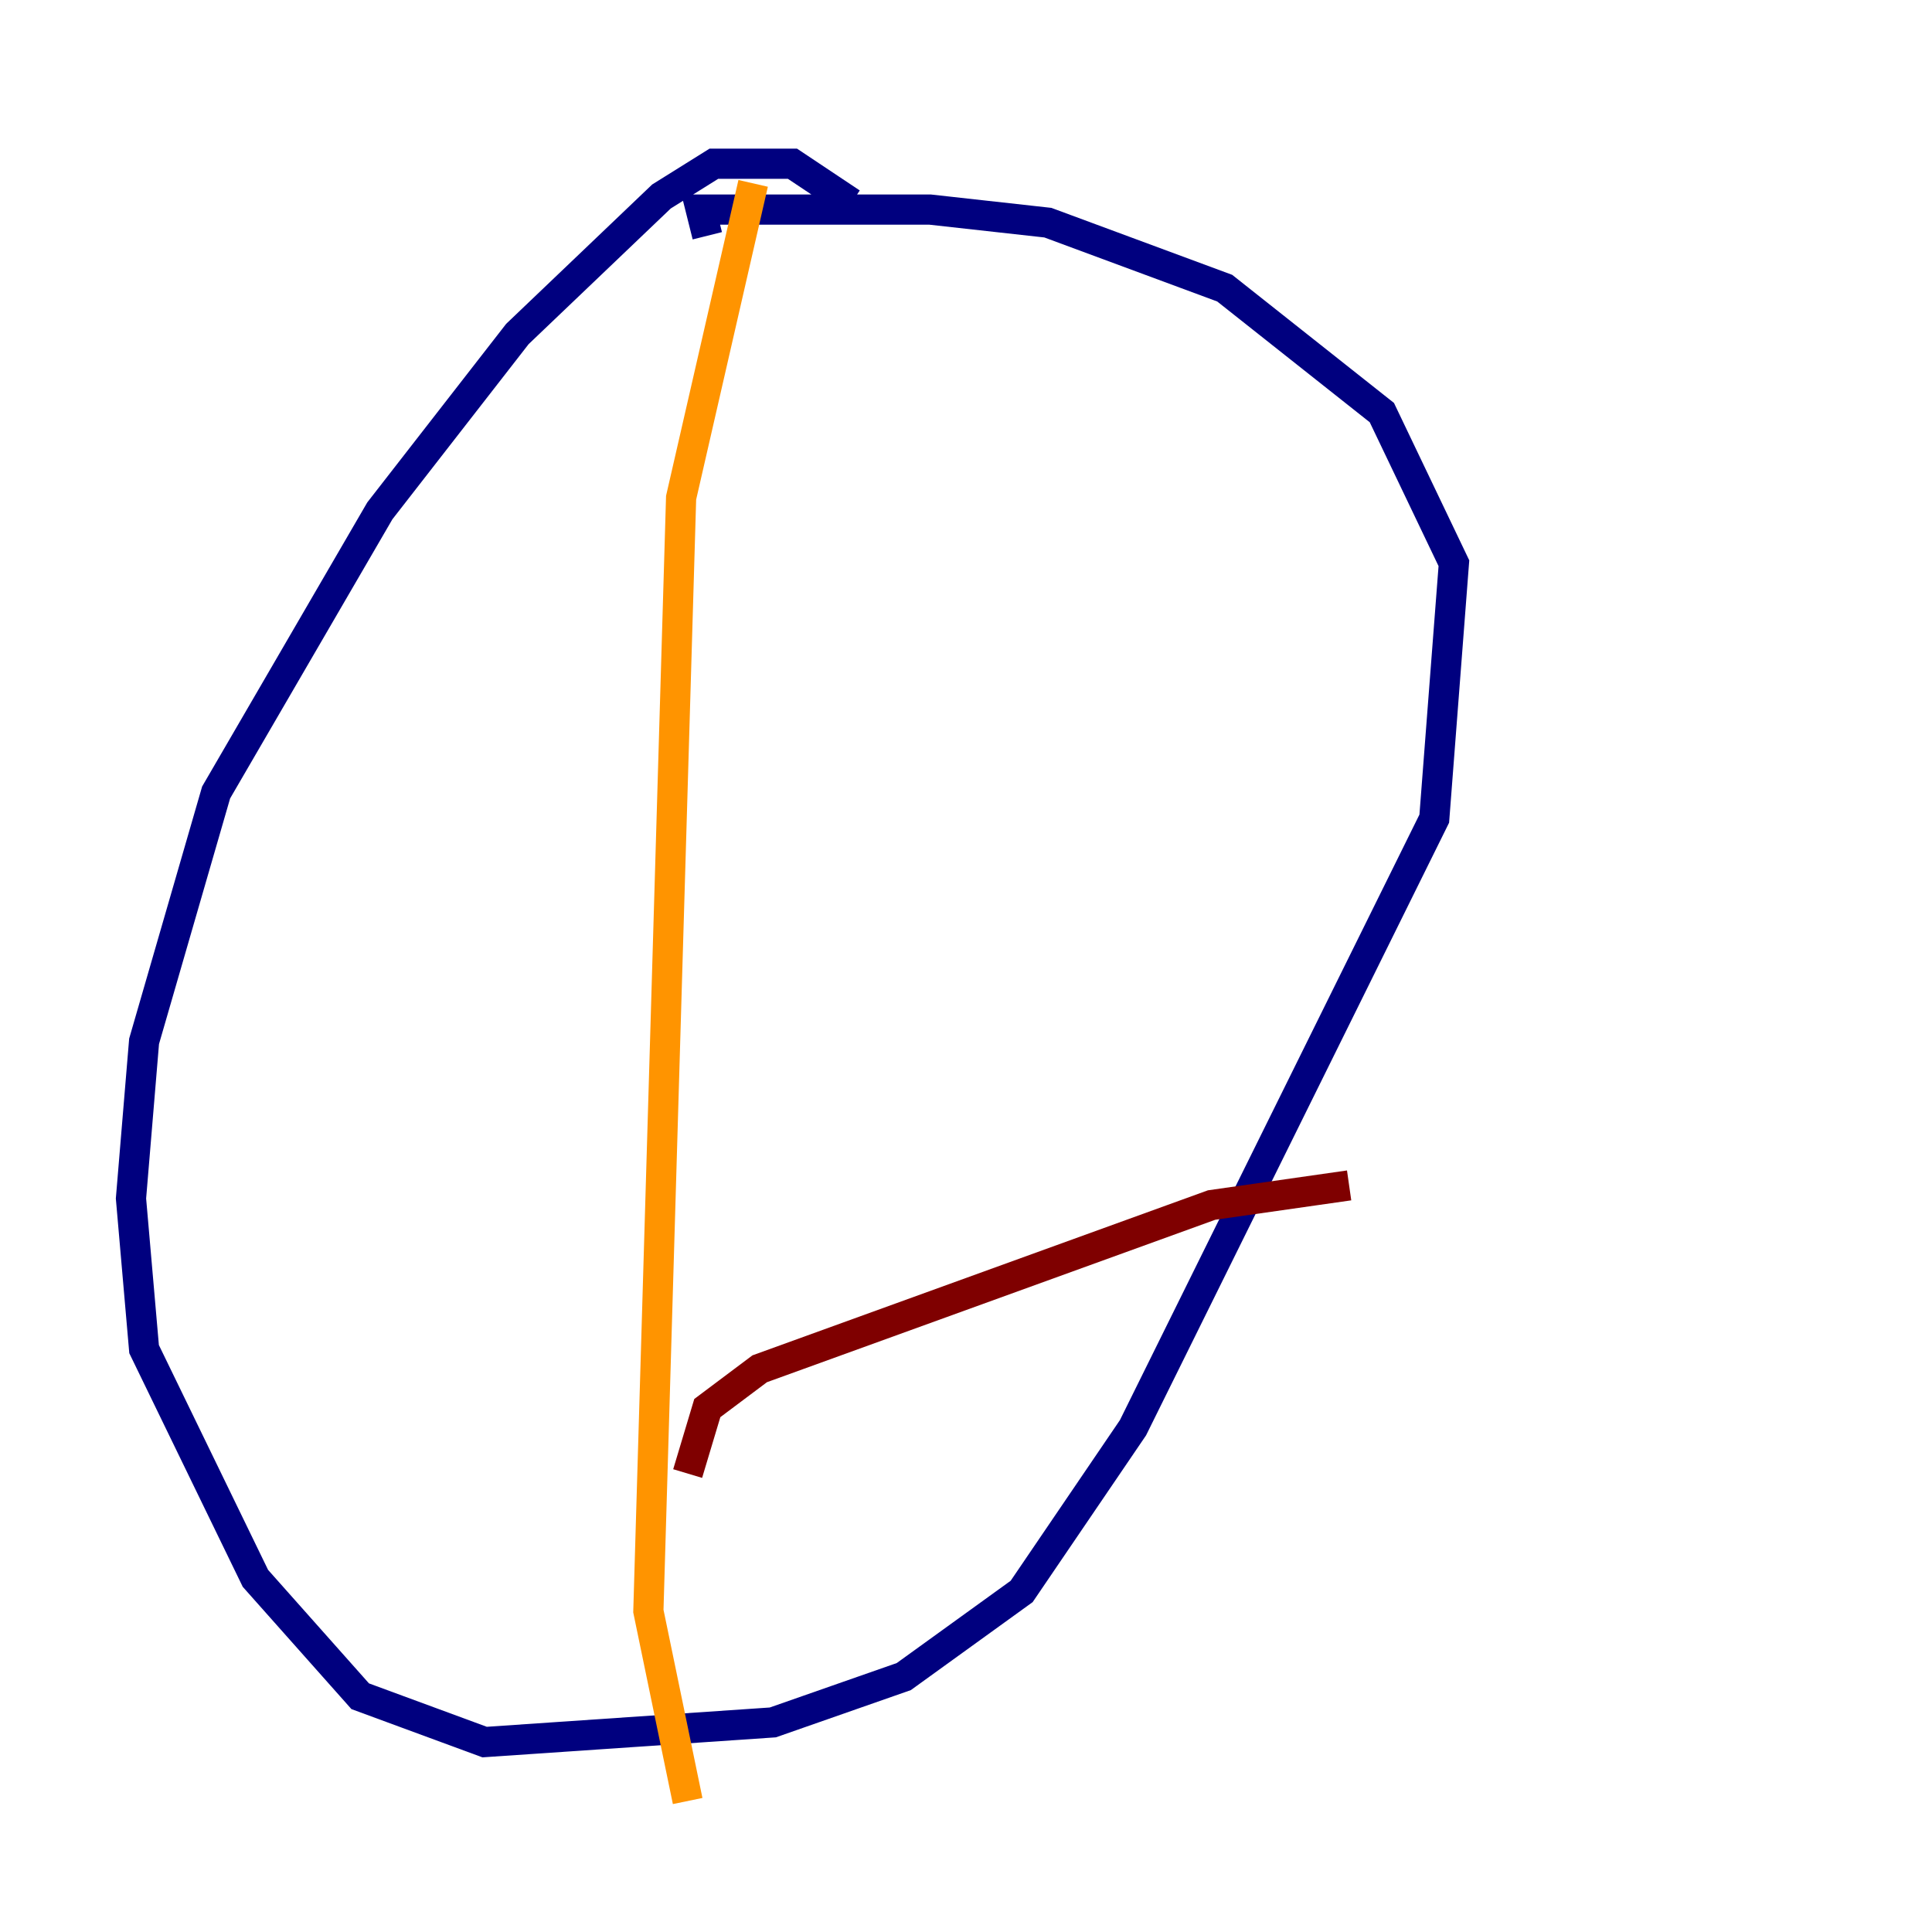 <?xml version="1.0" encoding="utf-8" ?>
<svg baseProfile="tiny" height="128" version="1.2" viewBox="0,0,128,128" width="128" xmlns="http://www.w3.org/2000/svg" xmlns:ev="http://www.w3.org/2001/xml-events" xmlns:xlink="http://www.w3.org/1999/xlink"><defs /><polyline fill="none" points="56.407,13.451 52.502,10.848 47.295,10.848 43.824,13.017 34.278,22.129 25.166,33.844 14.319,52.502 9.546,68.99 8.678,79.403 9.546,89.383 16.922,104.57 23.864,112.38 32.108,115.417 51.2,114.115 59.878,111.078 67.688,105.437 75.064,94.59 95.024,54.237 96.325,37.315 91.552,27.336 81.139,19.091 69.424,14.752 61.614,13.885 46.427,13.885 46.861,15.62" stroke="#00007f" stroke-width="2" /><polyline fill="none" points="49.464,13.885 49.464,13.885" stroke="#0080ff" stroke-width="2" /><polyline fill="none" points="52.502,8.678 52.502,8.678" stroke="#7cff79" stroke-width="2" /><polyline fill="none" points="49.898,12.149 45.125,32.976 42.956,106.739 45.559,119.322" stroke="#ff9400" stroke-width="2" /><polyline fill="none" points="45.559,97.627 46.861,93.288 50.332,90.685 80.271,79.837 89.383,78.536" stroke="#7f0000" stroke-width="2" /></svg>